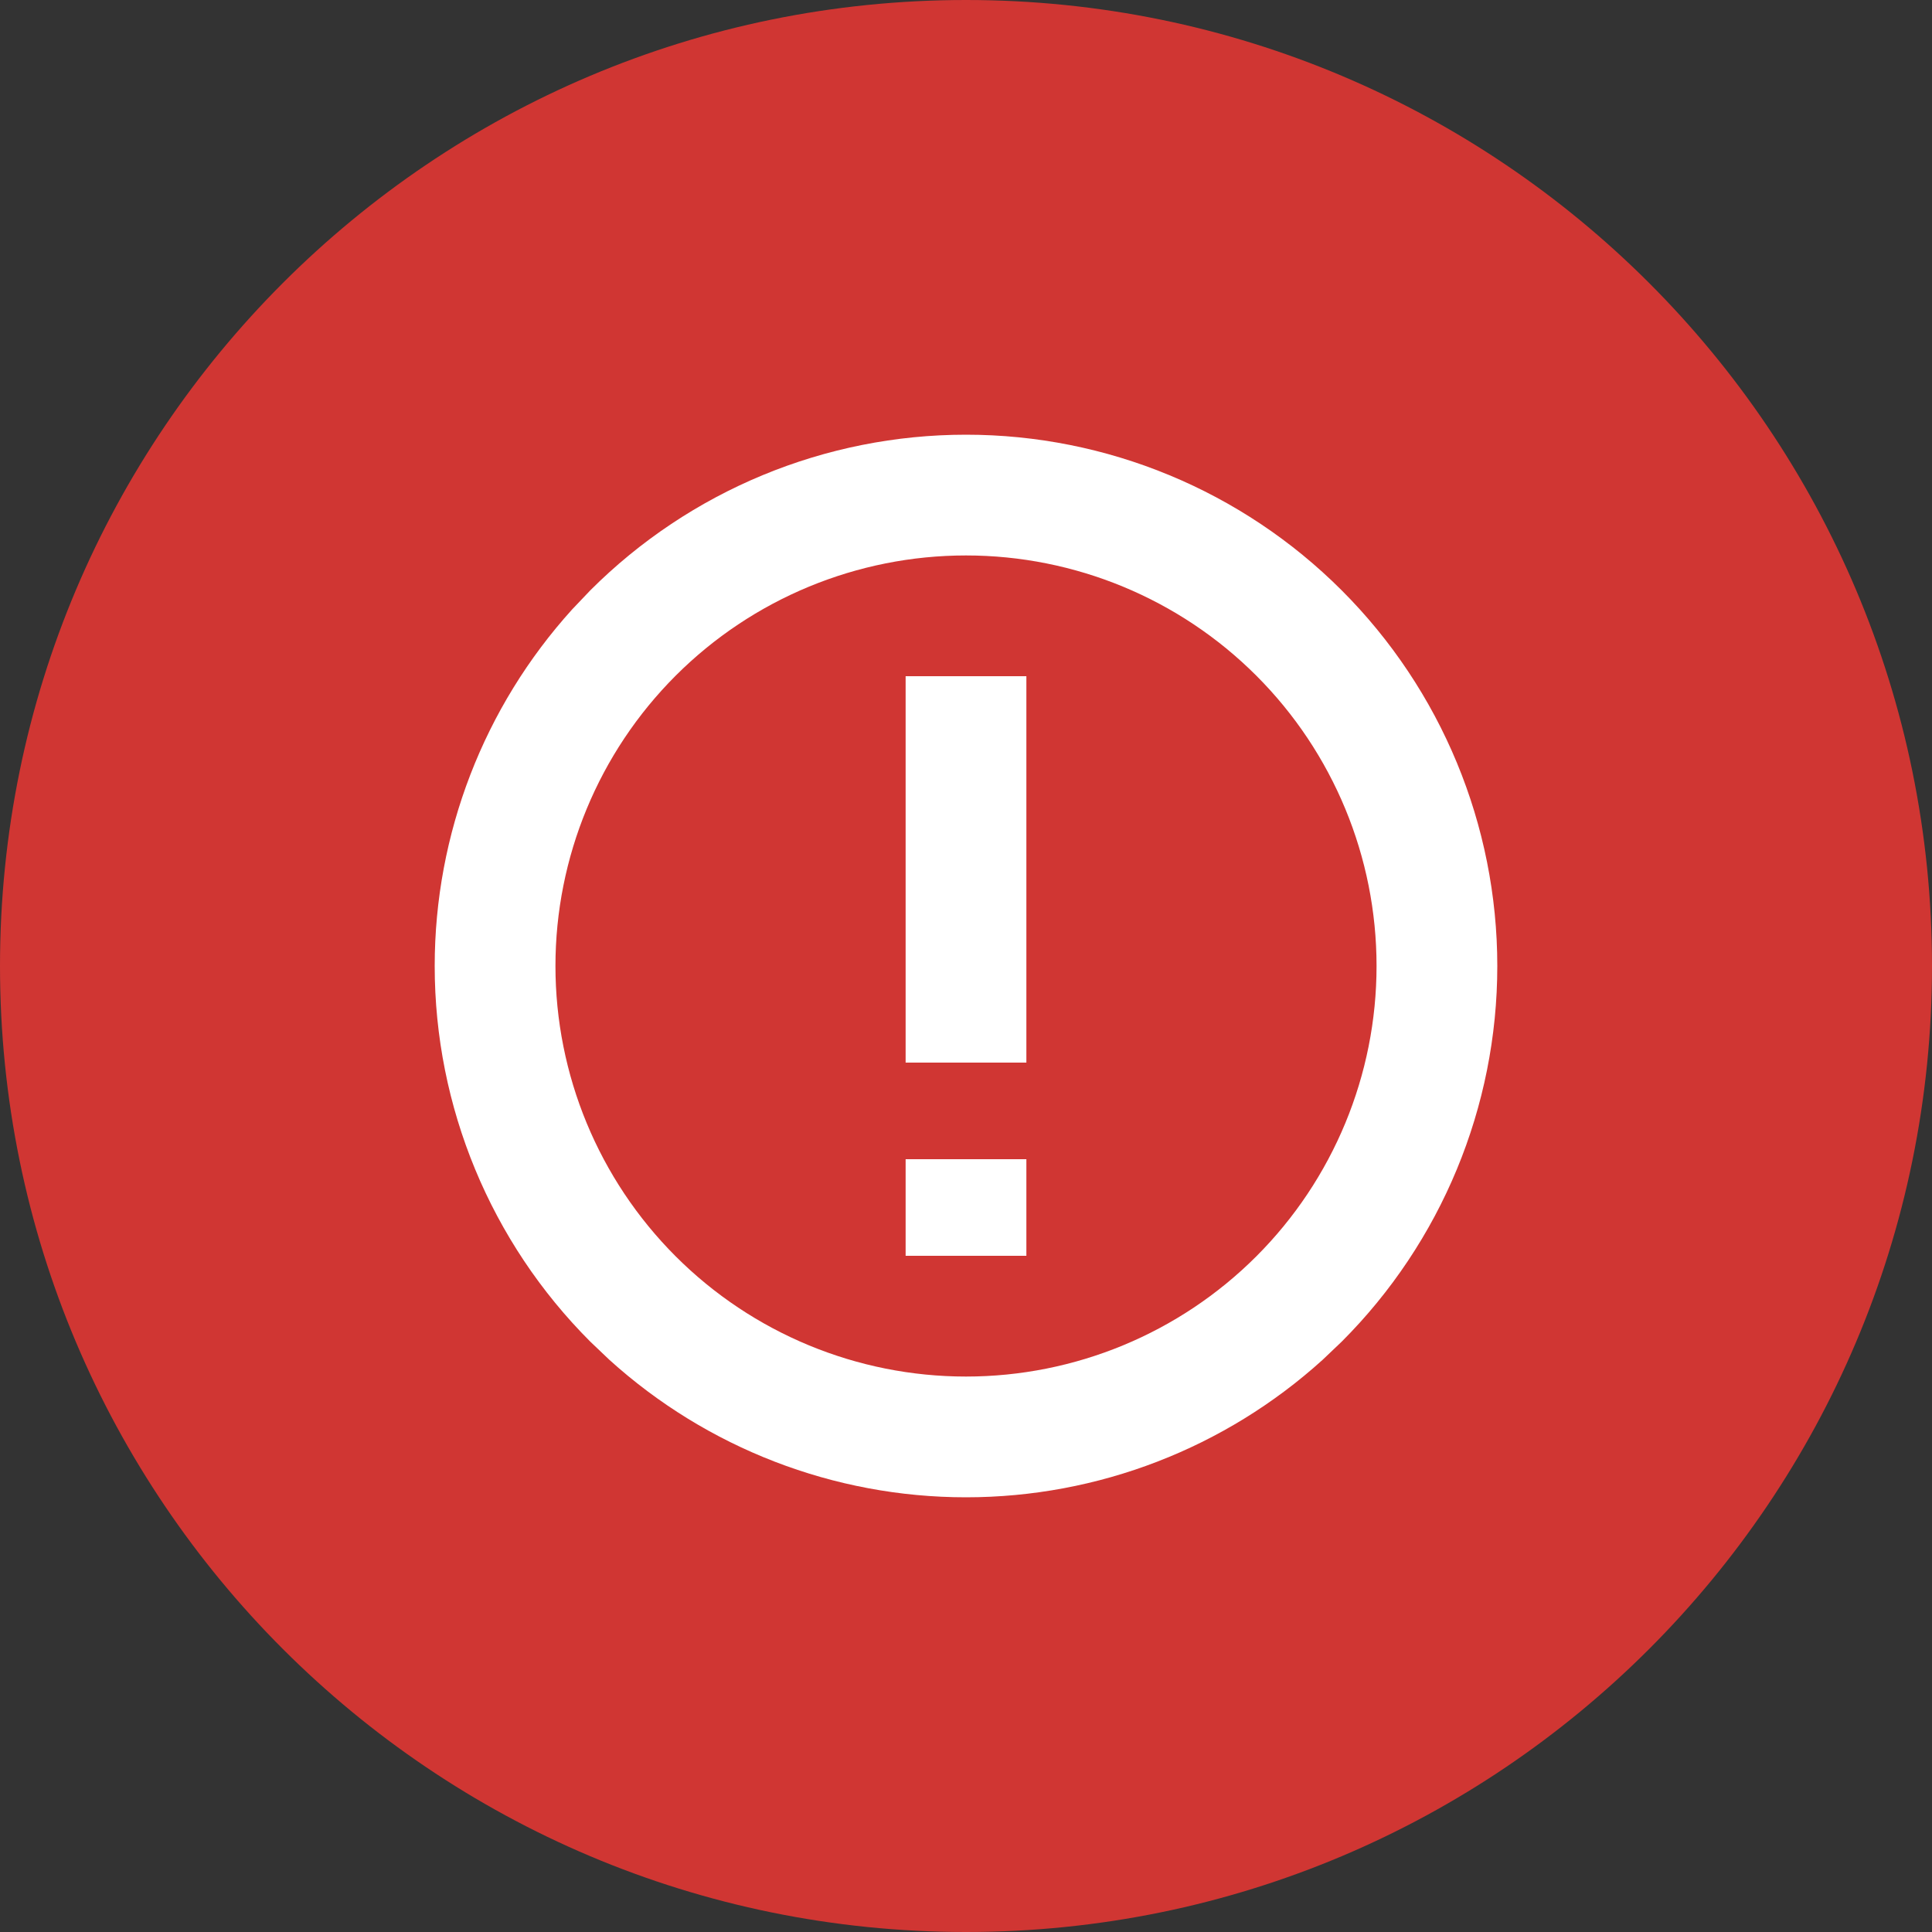 <svg width="40" height="40" viewBox="0 0 40 40" fill="none" xmlns="http://www.w3.org/2000/svg">
<rect x="0" y="0" width="40" height="40" fill="#333333" stroke="none"/>
<path d="M0 20C0 8.954 8.954 0 20 0C31.046 0 40 8.954 40 20C40 31.046 31.046 40 20 40C8.954 40 0 31.046 0 20Z" fill="#D03633"/>
<path d="M21.25 26H18.75V24H21.25V26Z" fill="white"/>
<path d="M21.25 22H18.75V14H21.25V22Z" fill="white"/>
<path fill-rule="evenodd" clip-rule="evenodd" d="M20 9C22.917 9 25.715 10.159 27.778 12.222C29.841 14.285 31 17.083 31 20C31 22.917 29.841 25.715 27.778 27.778L27.383 28.154C25.365 29.981 22.735 31 20 31C17.265 31 14.635 29.981 12.617 28.154L12.222 27.778C10.159 25.715 9 22.917 9 20C9 17.265 10.019 14.635 11.846 12.617L12.222 12.222C14.285 10.159 17.083 9 20 9ZM20 11.5C17.746 11.5 15.583 12.395 13.989 13.989C12.395 15.583 11.5 17.746 11.5 20C11.5 22.254 12.395 24.417 13.989 26.011C15.583 27.605 17.746 28.5 20 28.5C22.254 28.5 24.417 27.605 26.011 26.011C27.605 24.417 28.5 22.254 28.5 20C28.5 17.746 27.605 15.583 26.011 13.989C24.417 12.395 22.254 11.5 20 11.5Z" fill="white"/>
</svg>
